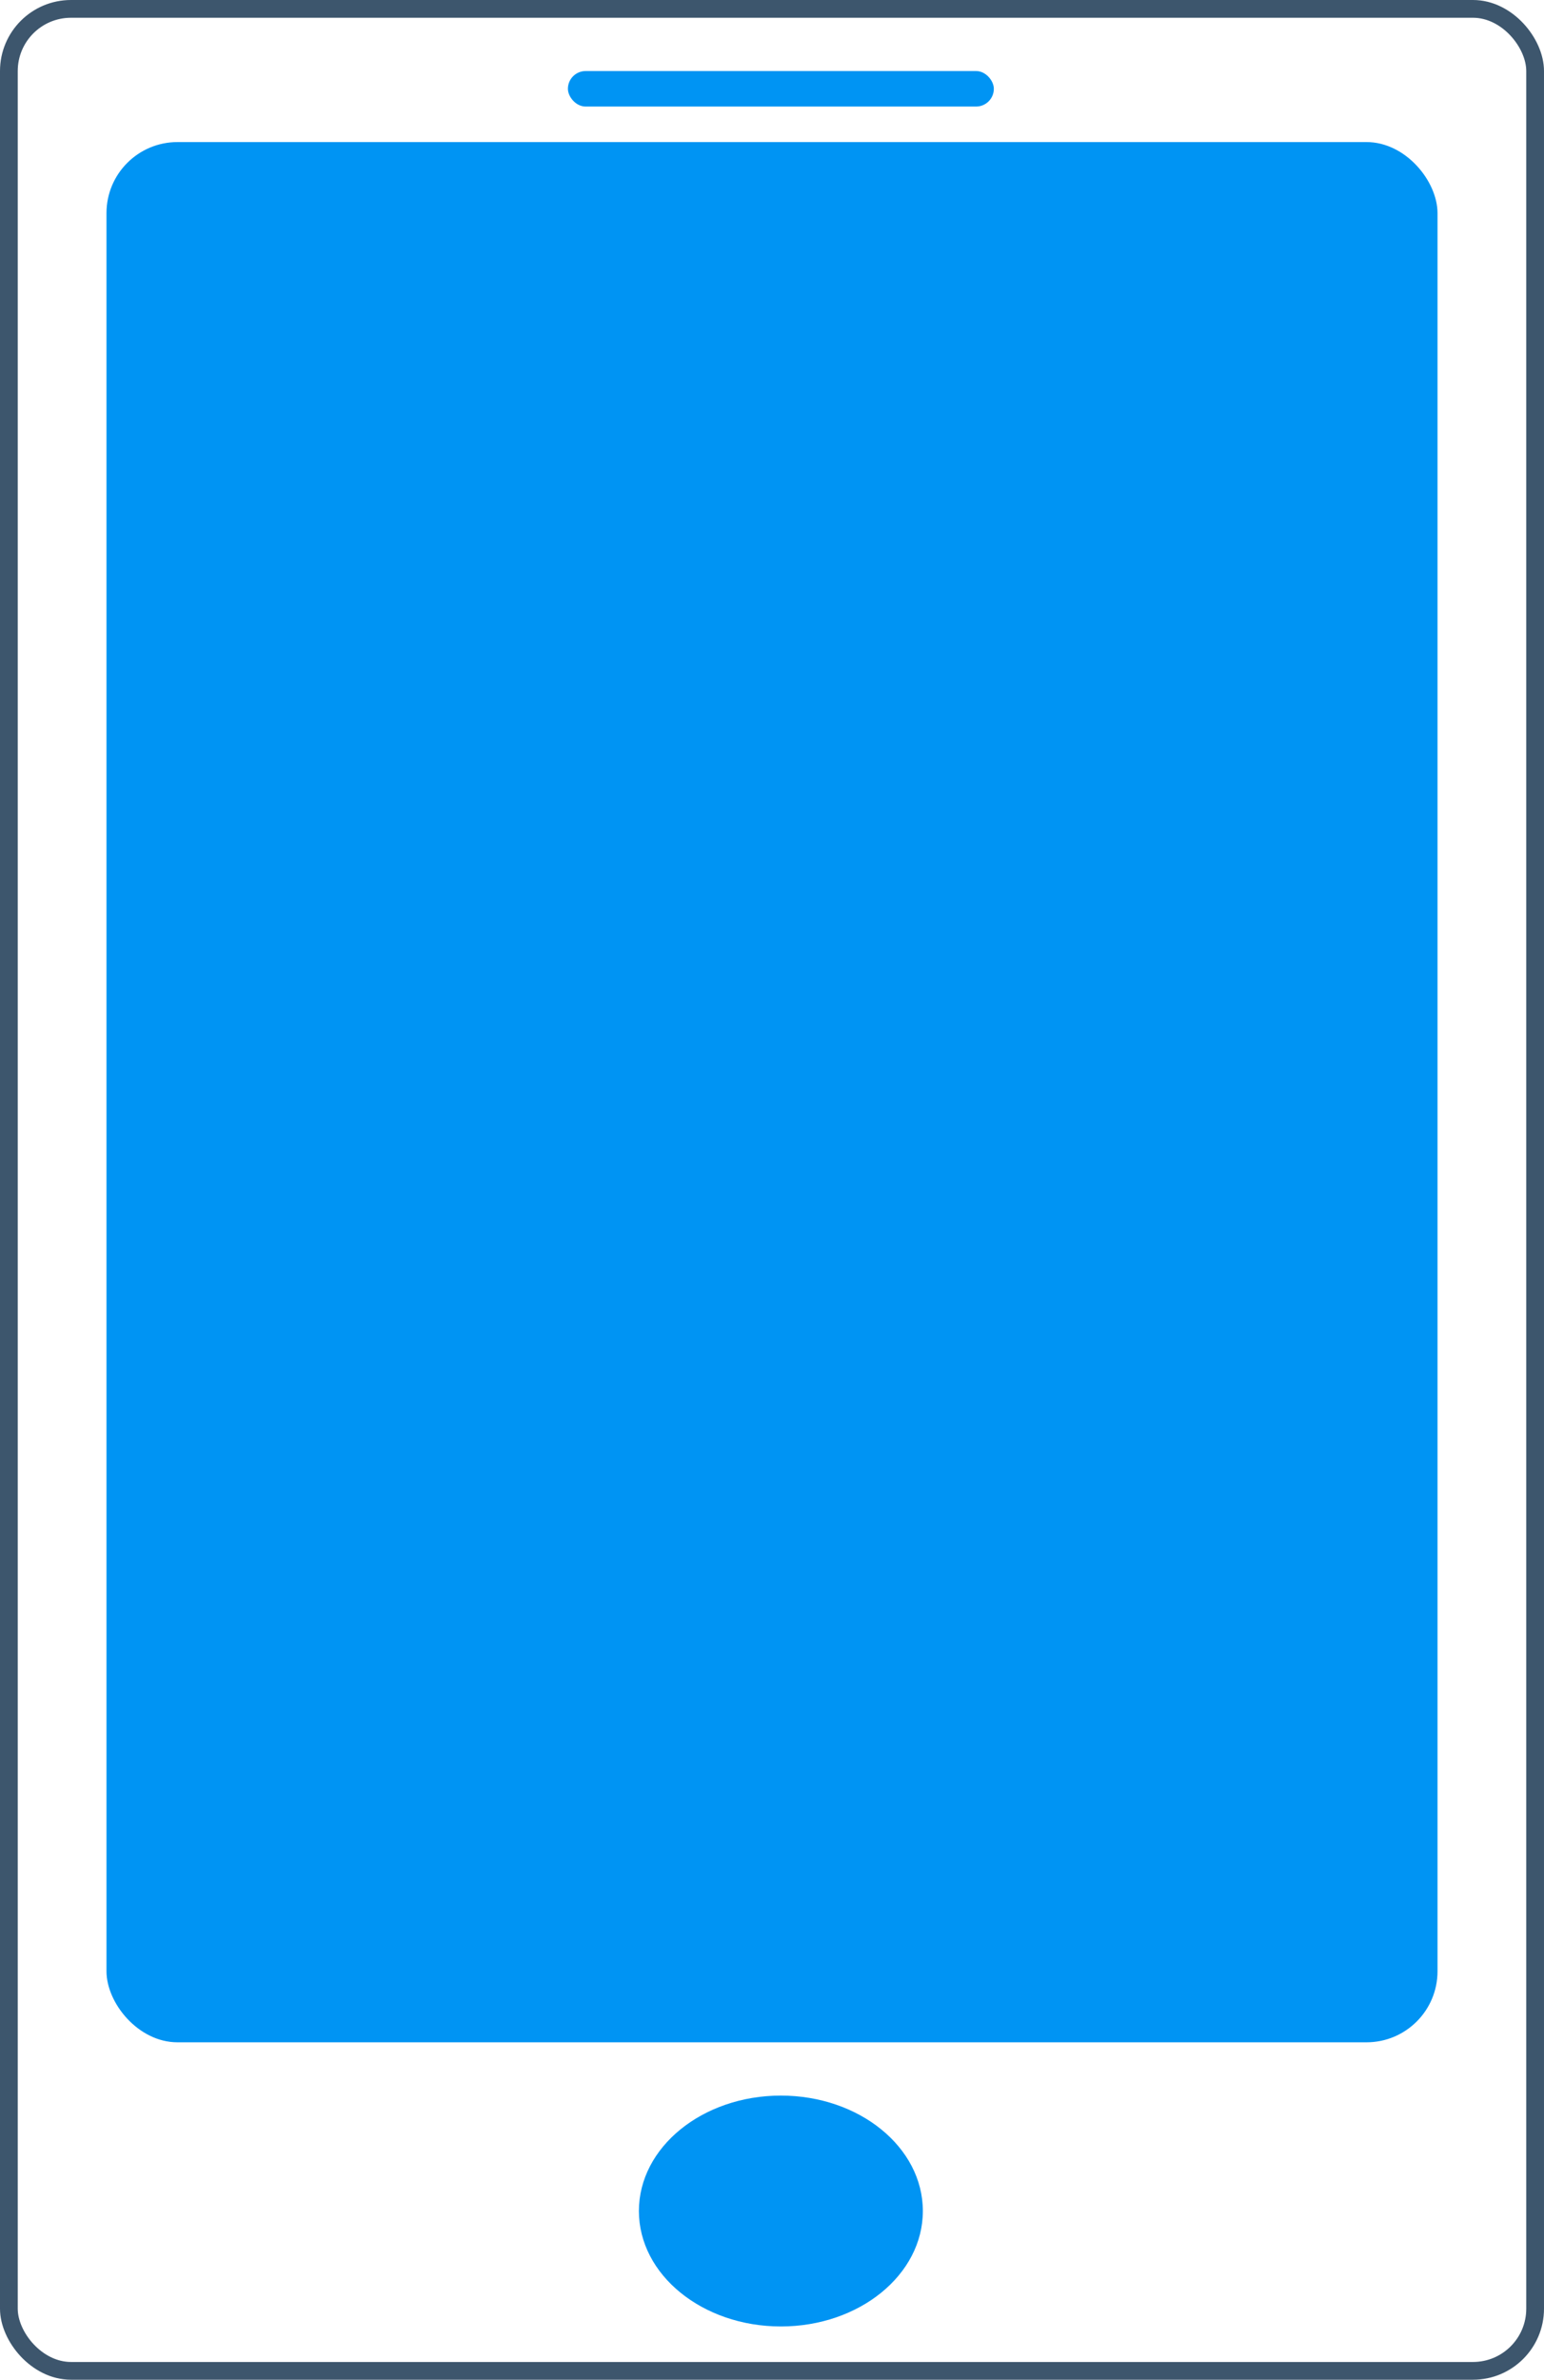 <svg xmlns="http://www.w3.org/2000/svg" width="87" height="134" fill="none">
  <rect width="75" height="107" x="6" y="8" fill="#0094F3" rx="4"/>
  <rect width="24" height="2" x="32" y="4" fill="#0094F3" rx="1"/>
  <ellipse cx="44" cy="124.5" fill="#0094F3" rx="8" ry="6.5"/>
  <rect width="86" height="133" x=".5" y=".5" stroke="#3D566D" rx="3.5"/>
</svg>
